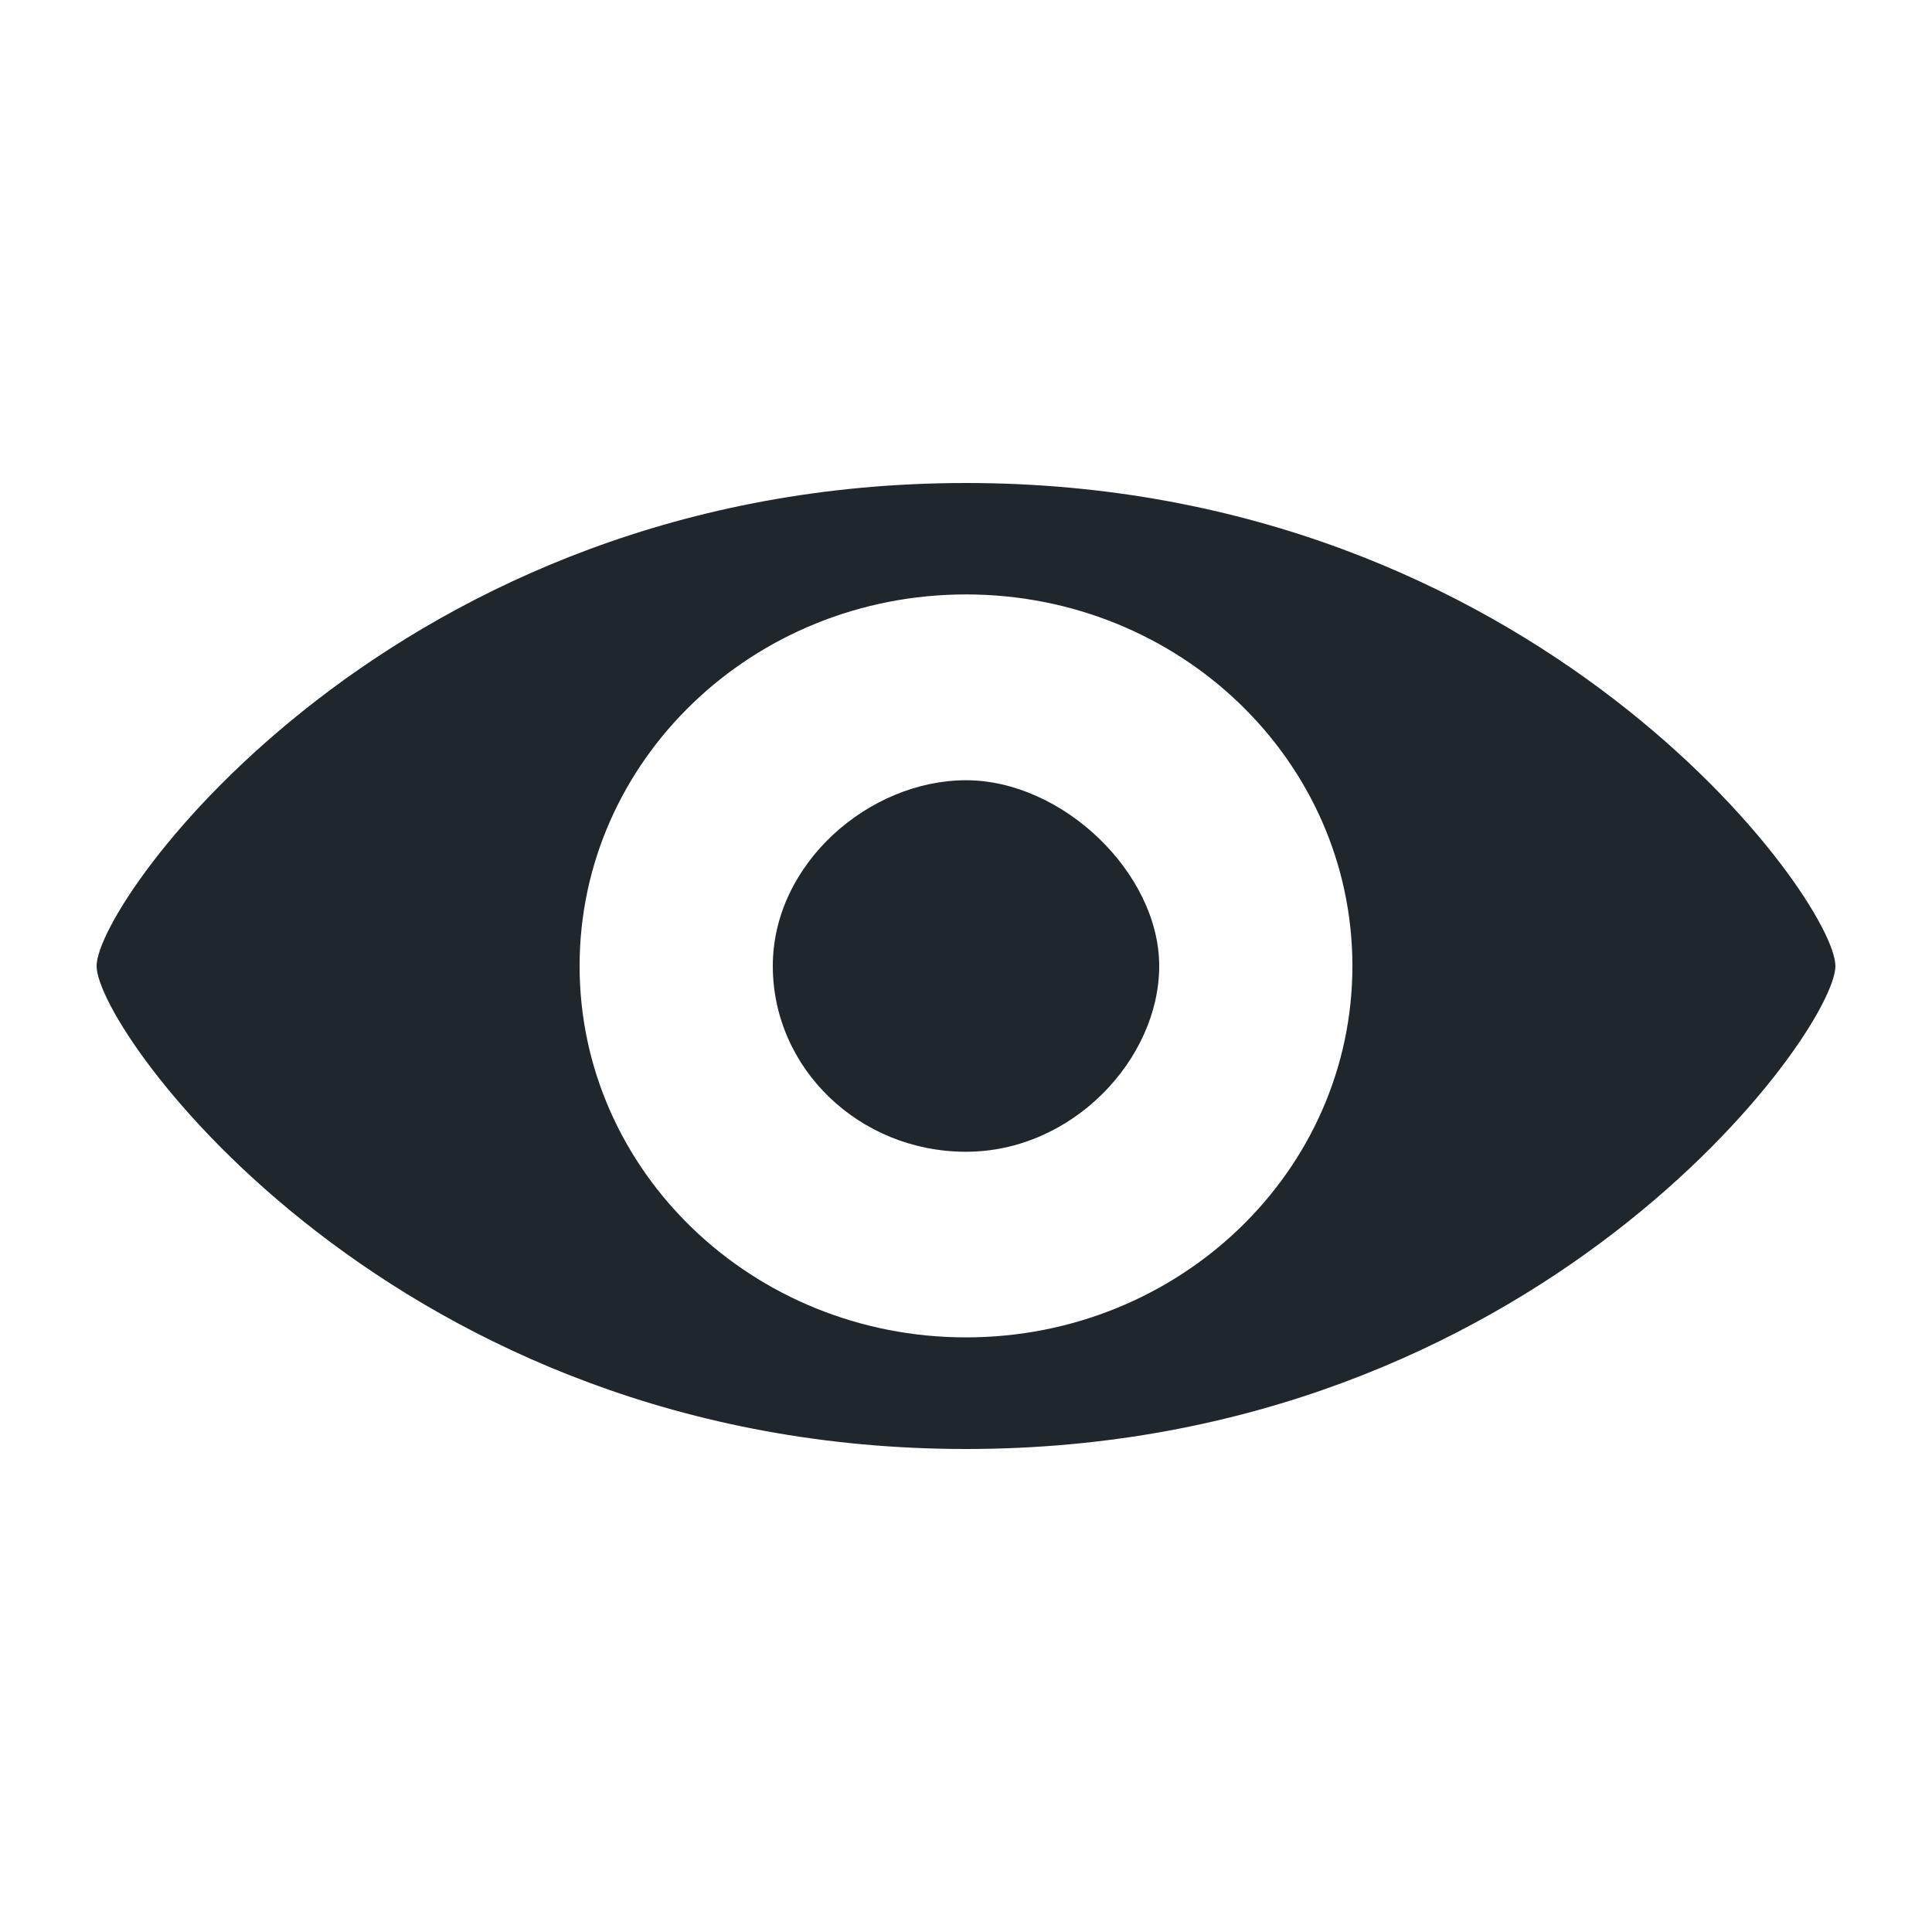 <svg xmlns="http://www.w3.org/2000/svg" width="40" height="40" viewBox="0 0 40 40">
  <g fill="none" fill-rule="evenodd">
    <path fill="#1F272D" d="M20,16.154 C18,16.154 16,17.875 16,20 C16,22.121 17.791,23.846 20,23.846 C22.209,23.846 24,21.923 24,20 C24,18.077 22,16.154 20,16.154 Z M20,27.689 C15.582,27.689 12,24.246 12,20 C12,15.75 15.582,12.307 20,12.307 C24.419,12.307 28,15.75 28,20 C28,24.246 24.419,27.689 20,27.689 L20,27.689 Z M2,20 C2,21.368 8.191,30 20,30 C31.808,30 38,21.368 38,20 C38,18.629 31.808,10 20,10 C8.191,10 2,18.629 2,20 Z"/>
  </g>
</svg>
